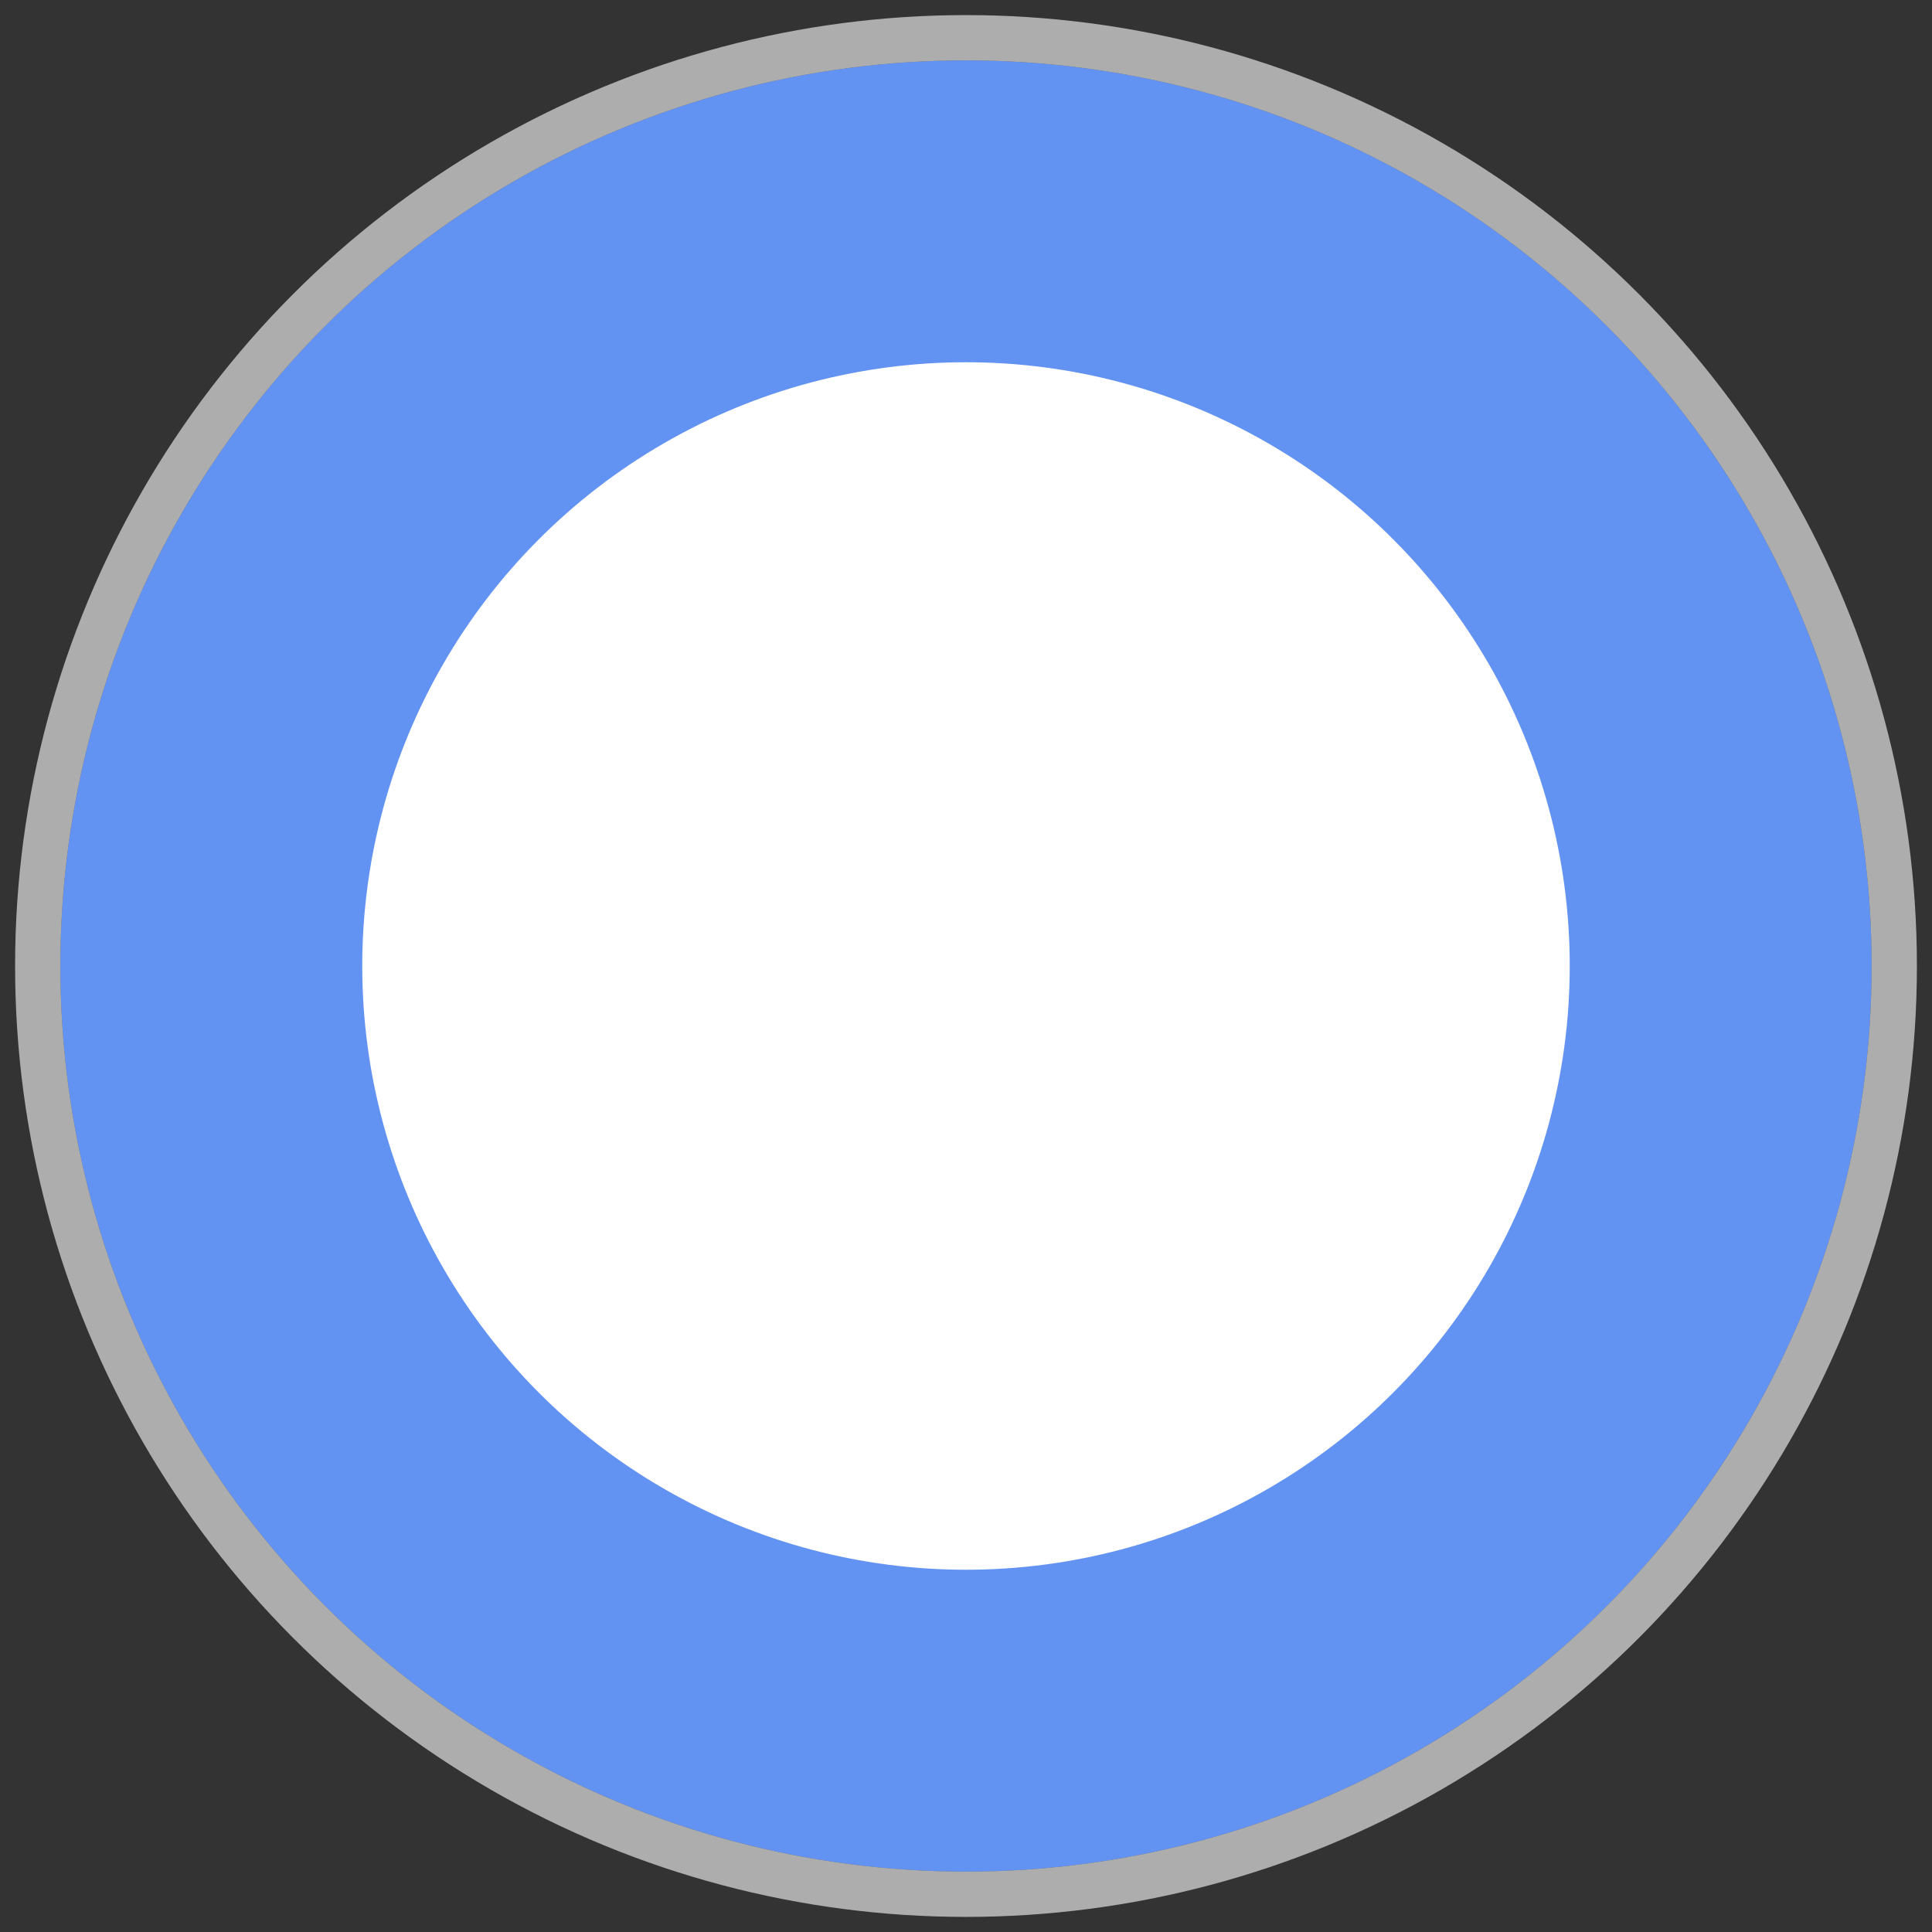 <svg width="32" height="32" viewBox="0 0 32 32" fill="none" xmlns="http://www.w3.org/2000/svg">
<rect x="0" y="0" width="32" height="32" fill="#333333" stroke="none"/>
<circle cx="16" cy="16" r="15" fill="#6393F2"/>
<circle cx="16" cy="16" r="15.375" stroke="white" stroke-opacity="0.6" stroke-width="0.75"/>
<circle cx="16" cy="16" r="10" fill="white"/>
</svg>
